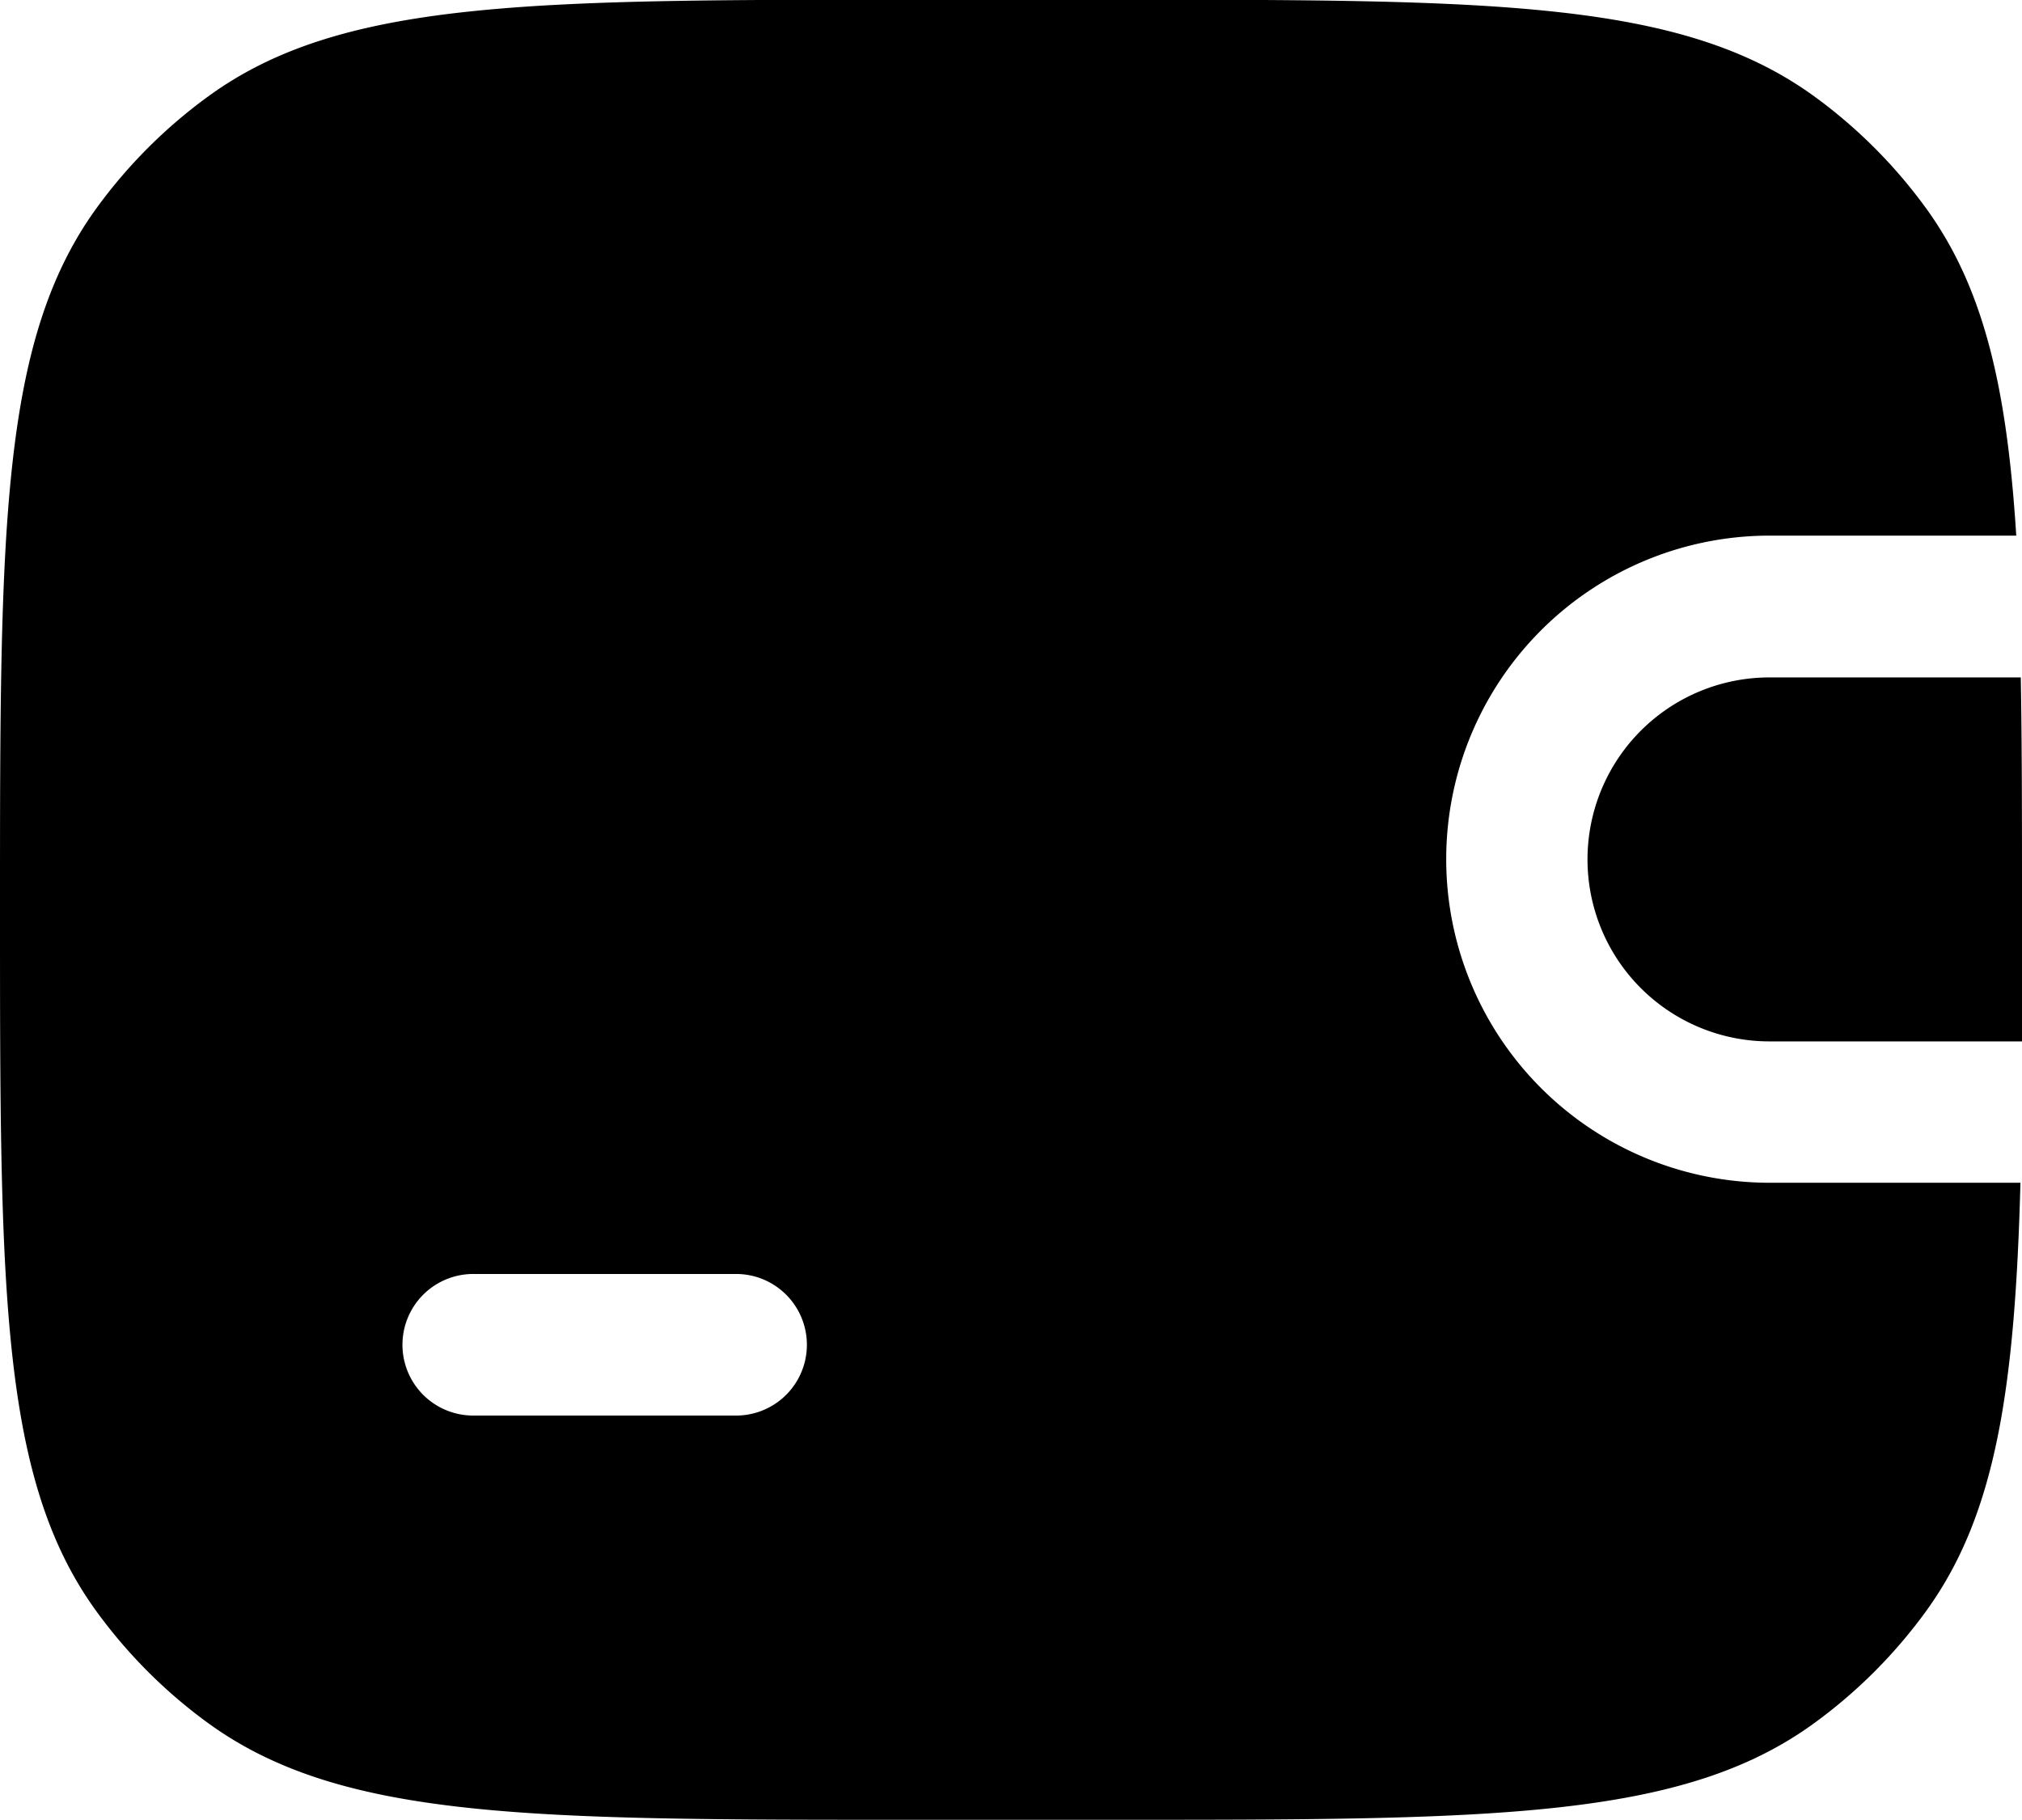 <svg xmlns="http://www.w3.org/2000/svg" width="36.592" height="32.933" viewBox="0 0 36.592 32.933">
  <path id="WalletIcon" style="fill-rule: evenodd" d="M424,368.466c0-6.861,0-10.291,1.747-12.7a9.152,9.152,0,0,1,2.024-2.024c2.4-1.747,5.835-1.747,12.7-1.747h3.659c6.861,0,10.291,0,12.7,1.747a9.153,9.153,0,0,1,2.024,2.024c1.045,1.438,1.465,3.242,1.634,5.926h-4.461a5.855,5.855,0,1,0,0,11.71h4.537c-.1,3.732-.445,6.014-1.711,7.756a9.151,9.151,0,0,1-2.024,2.024c-2.4,1.747-5.835,1.747-12.7,1.747h-3.659c-6.861,0-10.291,0-12.7-1.747a9.151,9.151,0,0,1-2.024-2.024C424,378.758,424,375.327,424,368.466Zm32.018-4.208h4.552c.022,1.242.022,2.635.022,4.208,0,.843,0,1.634,0,2.378h-4.57a3.293,3.293,0,1,1,0-6.586ZM432.6,375.053a1.281,1.281,0,1,0,0,2.561h4.757a1.281,1.281,0,0,0,0-2.561Z" transform="translate(-424 -352)"/>
</svg>
